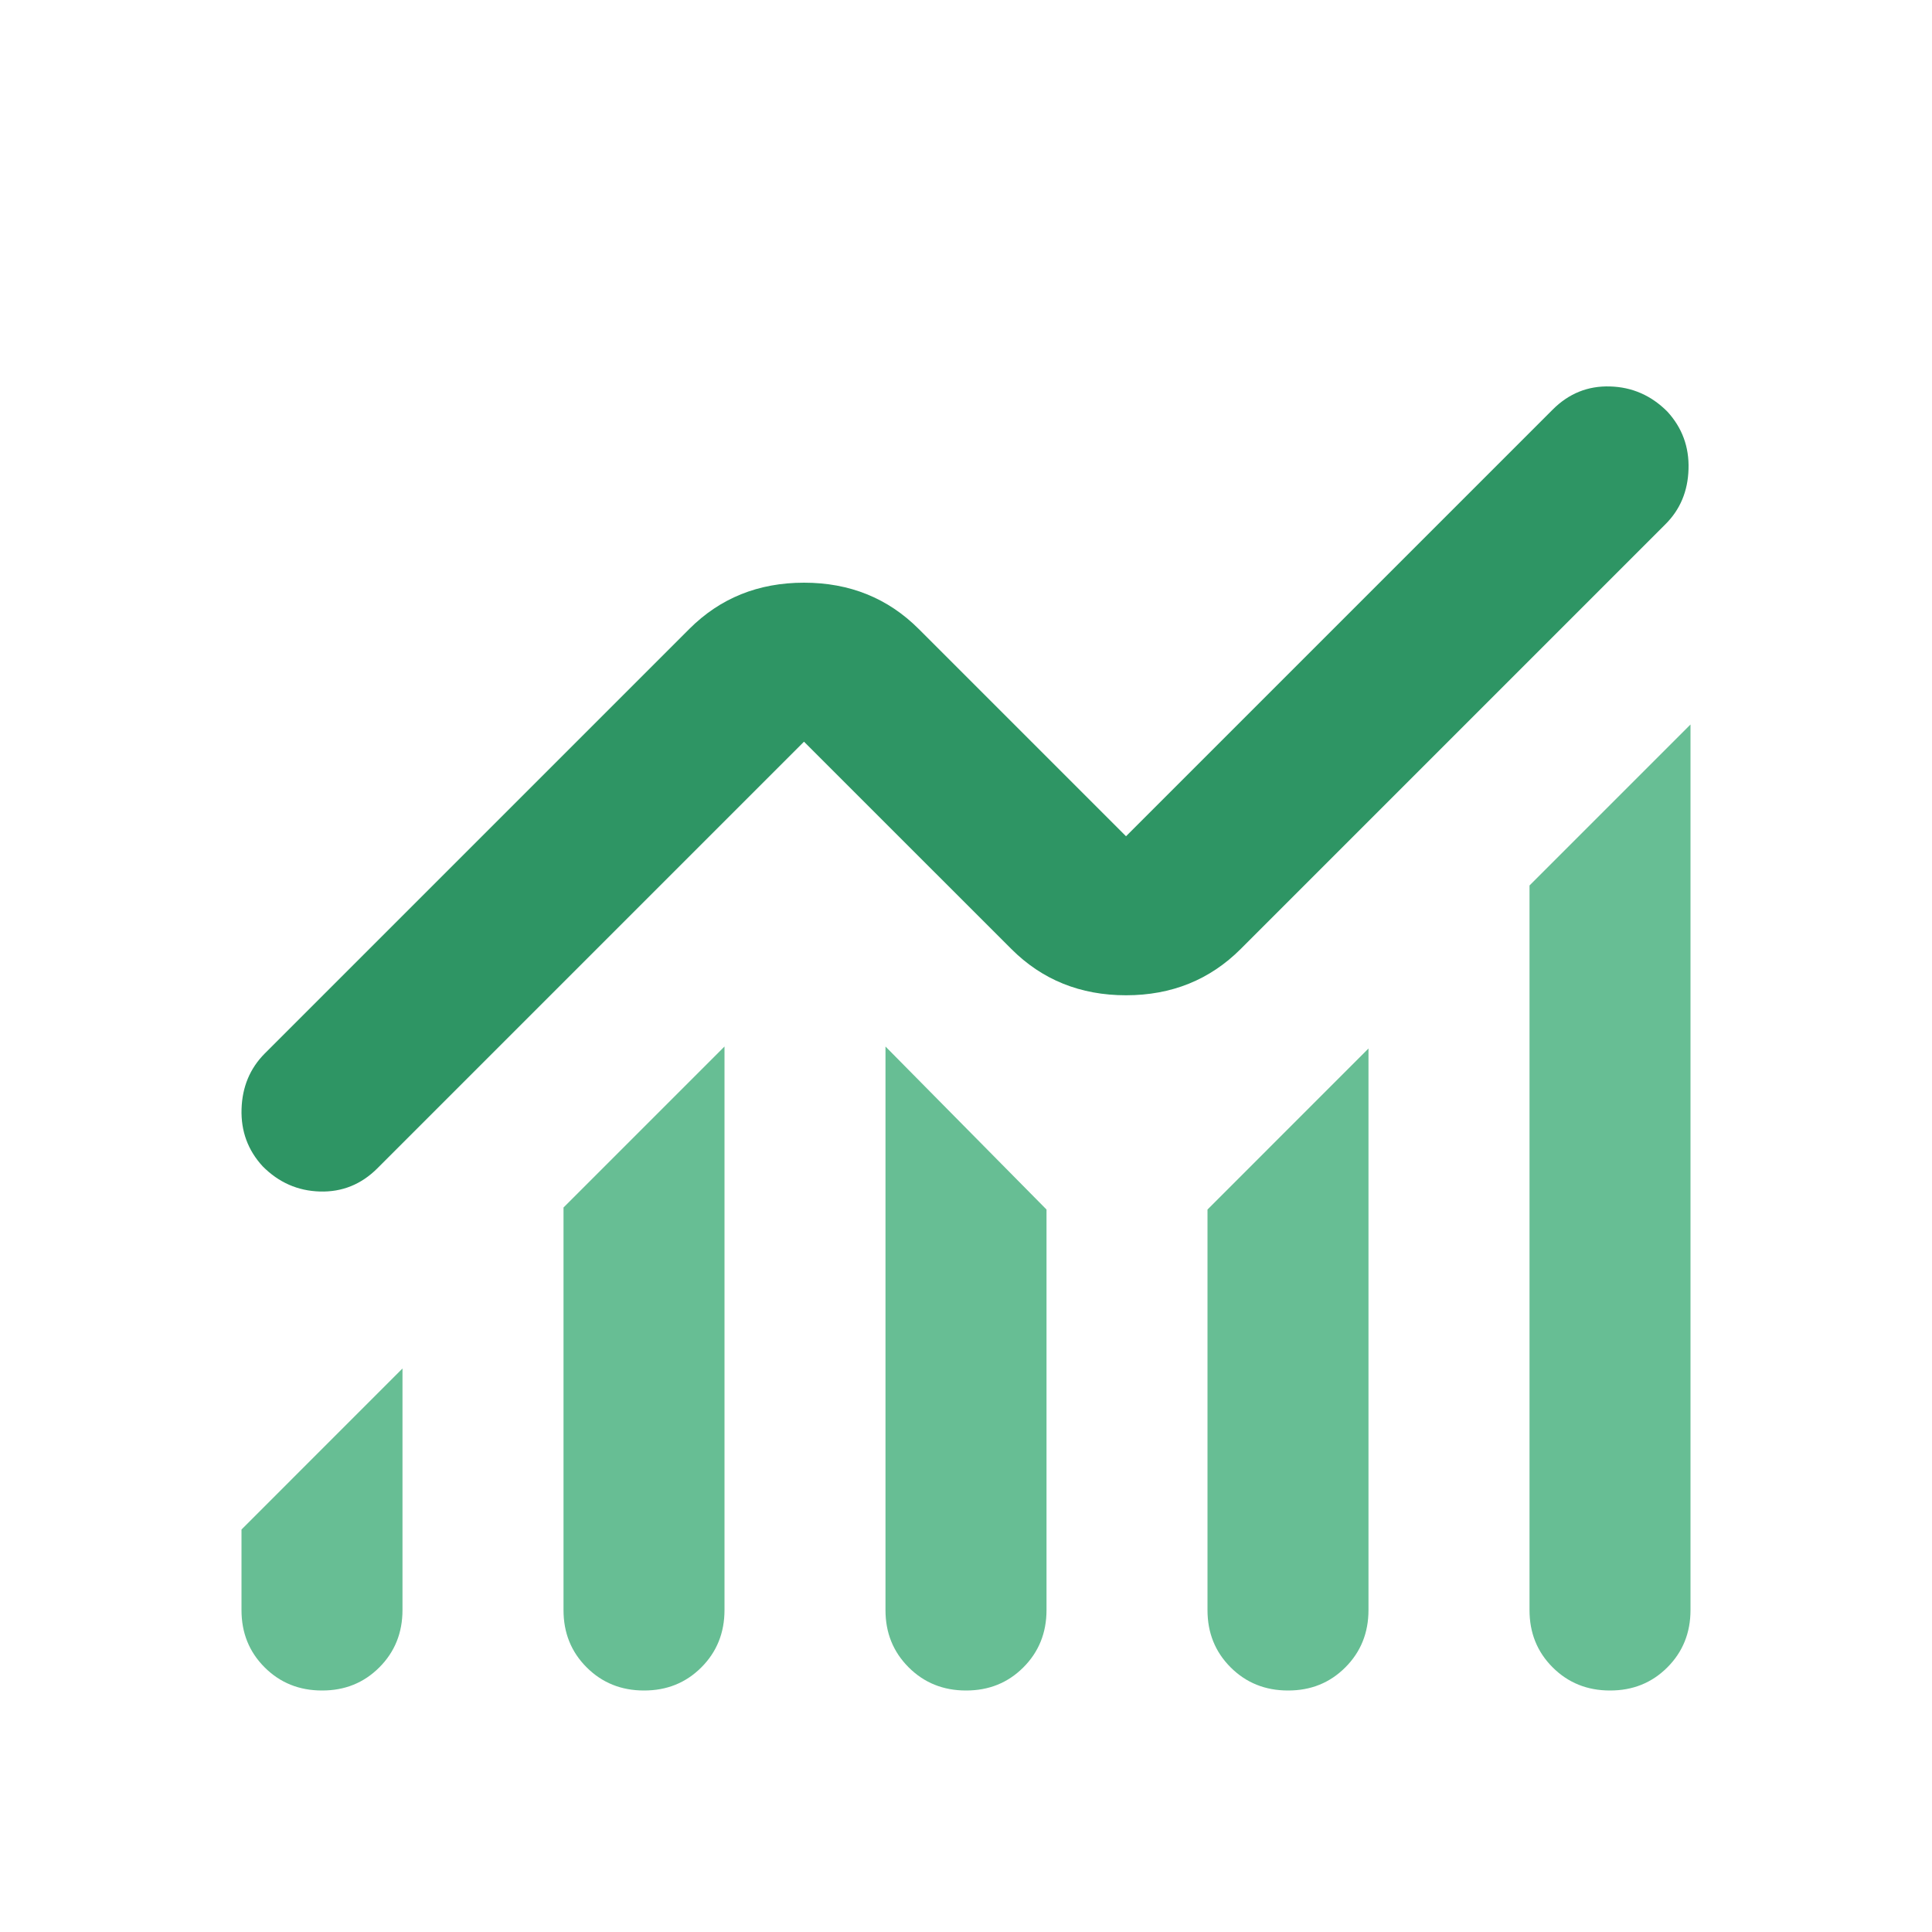 <svg width="40" height="40" viewBox="0 0 40 40" fill="none" xmlns="http://www.w3.org/2000/svg">
  <path fill-rule="evenodd" clip-rule="evenodd"
    d="M5 31.667V33.333C4.999 33.804 5.158 34.2 5.478 34.52C5.798 34.84 6.194 35 6.667 35C7.138 35.001 7.533 34.842 7.853 34.522C8.173 34.202 8.333 33.806 8.333 33.333V28.333L5 31.667ZM11.667 25V33.333C11.666 33.804 11.825 34.2 12.145 34.52C12.465 34.84 12.861 35 13.333 35C13.804 35.001 14.2 34.842 14.52 34.522C14.84 34.202 15 33.806 15 33.333V21.667L11.667 25ZM18.333 21.667V33.333C18.332 33.804 18.492 34.2 18.812 34.52C19.132 34.84 19.528 35 20 35C20.471 35.001 20.867 34.842 21.187 34.522C21.507 34.202 21.667 33.806 21.667 33.333V25.042L18.333 21.667ZM25 25.042V33.333C24.999 33.804 25.158 34.2 25.478 34.52C25.798 34.84 26.194 35 26.667 35C27.138 35.001 27.533 34.842 27.853 34.522C28.173 34.202 28.333 33.806 28.333 33.333V21.708L25 25.042ZM31.667 18.333V33.333C31.666 33.804 31.825 34.2 32.145 34.52C32.465 34.84 32.861 35 33.333 35C33.804 35.001 34.2 34.842 34.52 34.522C34.84 34.202 35 33.806 35 33.333V15L31.667 18.333Z"
    fill="#67BE94" />
  <path
    d="M5.479 21.814L14.271 13.022C14.91 12.383 15.701 12.064 16.646 12.064C17.59 12.064 18.382 12.383 19.021 13.022L23.313 17.314L32.146 8.481C32.479 8.147 32.875 7.987 33.334 8.001C33.793 8.014 34.189 8.188 34.521 8.522C34.827 8.856 34.973 9.252 34.959 9.711C34.946 10.17 34.786 10.551 34.479 10.856L25.688 19.647C25.049 20.286 24.257 20.606 23.313 20.606C22.368 20.606 21.576 20.286 20.938 19.647L16.646 15.356L7.813 24.189C7.479 24.522 7.083 24.682 6.624 24.669C6.165 24.656 5.77 24.482 5.438 24.147C5.132 23.814 4.987 23.419 5.001 22.961C5.015 22.503 5.175 22.121 5.479 21.814Z"
    fill="#2E9564" />
</svg>